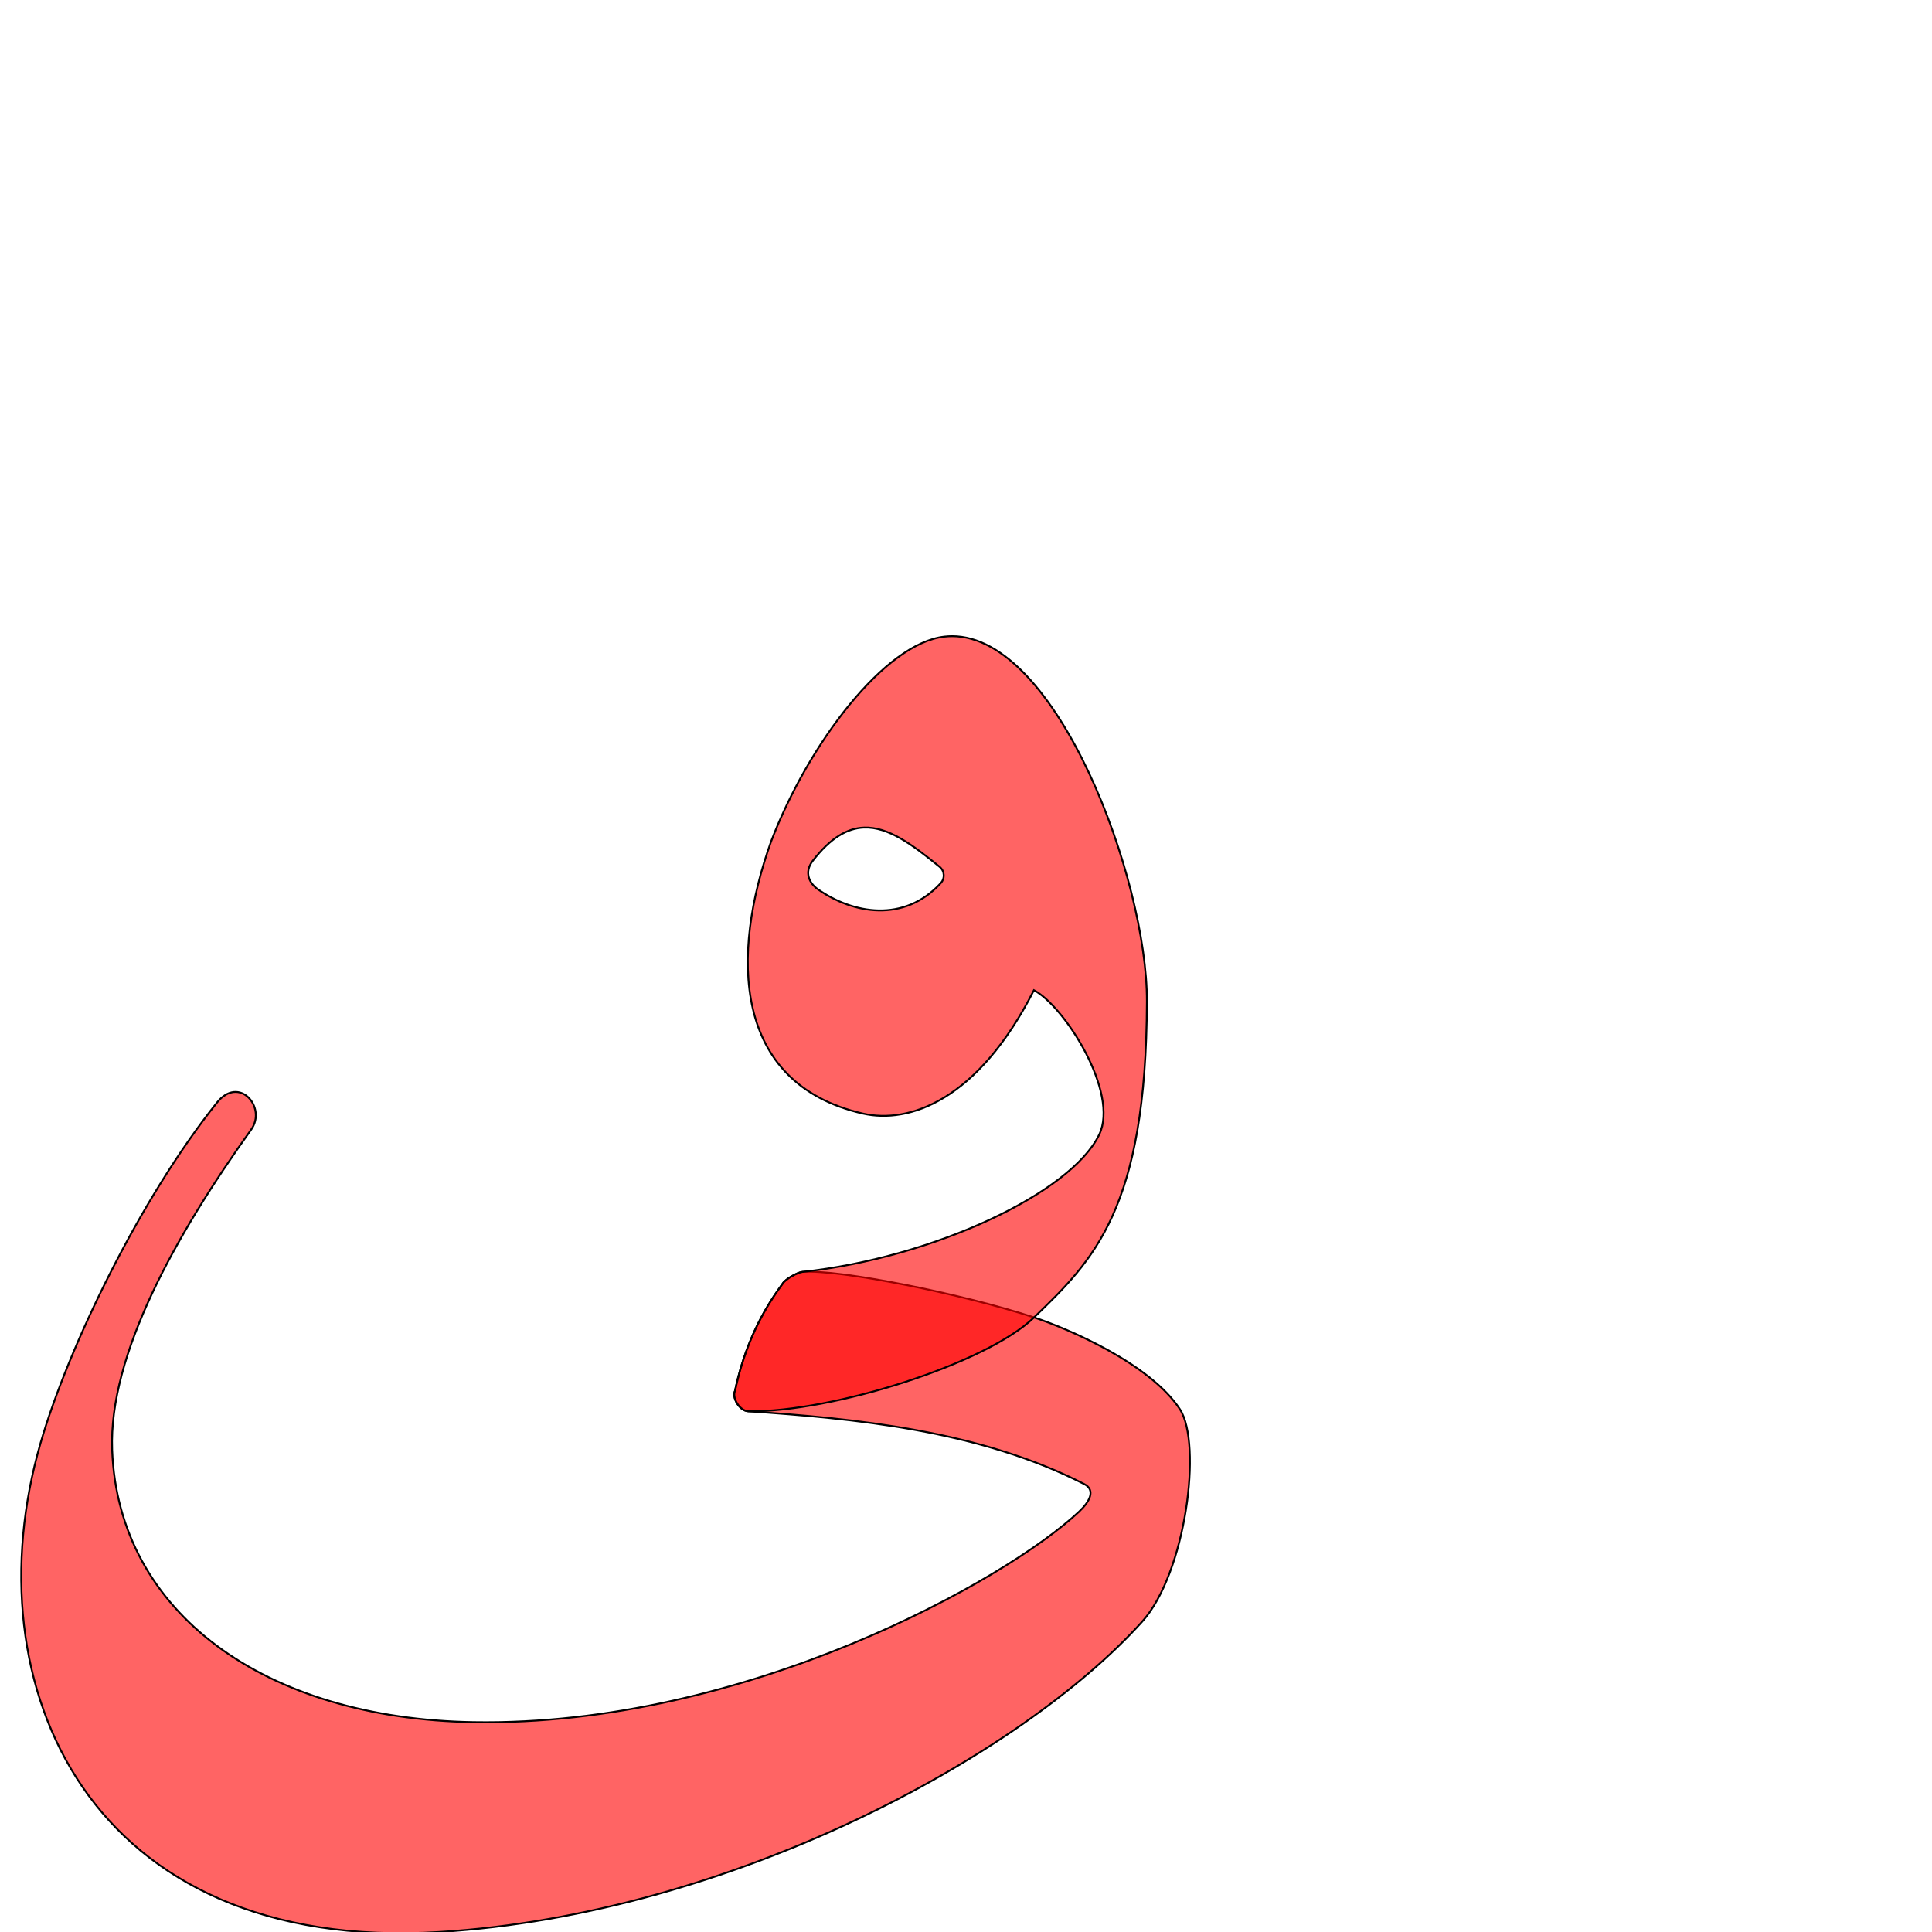 <?xml version="1.0" encoding="UTF-8" standalone="no"?>
<!-- Created with Inkscape (http://www.inkscape.org/) -->

<svg
   xmlns:dc="http://purl.org/dc/elements/1.1/"
   xmlns:cc="http://creativecommons.org/ns#"
   xmlns:rdf="http://www.w3.org/1999/02/22-rdf-syntax-ns#"
   xmlns:svg="http://www.w3.org/2000/svg"
   xmlns="http://www.w3.org/2000/svg"
   xmlns:sodipodi="http://sodipodi.sourceforge.net/DTD/sodipodi-0.dtd"
   xmlns:inkscape="http://www.inkscape.org/namespaces/inkscape"
   version="1.0"
   width="1000"
   height="1000"
   id="svg5496"
   sodipodi:version="0.32"
   inkscape:version="0.47pre4 r22446"
   sodipodi:docname="faa+yaa.isol.svg"
   inkscape:output_extension="org.inkscape.output.svg.inkscape">
  <sodipodi:namedview
     inkscape:pageshadow="2"
     inkscape:pageopacity="0.0"
     guidetolerance="10.0"
     gridtolerance="10.0"
     objecttolerance="10.0"
     borderopacity="1.0"
     bordercolor="#666666"
     pagecolor="#ffffff"
     id="base"
     showgrid="false"
     showguides="true"
     inkscape:guide-bbox="true"
     inkscape:zoom="0.2674115"
     inkscape:cx="471.54999"
     inkscape:cy="346.27541"
     inkscape:window-x="0"
     inkscape:window-y="0"
     inkscape:current-layer="svg5496"
     inkscape:window-width="1278"
     inkscape:window-height="767"
     inkscape:window-maximized="1">
    <sodipodi:guide
       orientation="horizontal"
       position="200"
       id="guide5596" />
  </sodipodi:namedview>
  <defs
     id="defs5498">
    <inkscape:perspective
       sodipodi:type="inkscape:persp3d"
       inkscape:vp_x="0 : 500 : 1"
       inkscape:vp_y="0 : 1000 : 0"
       inkscape:vp_z="1000 : 500 : 1"
       inkscape:persp3d-origin="500 : 333.33333 : 1"
       id="perspective8" />
    <inkscape:perspective
       id="perspective2388"
       inkscape:persp3d-origin="372.04724 : 350.78739 : 1"
       inkscape:vp_z="744.09448 : 526.18109 : 1"
       inkscape:vp_y="0 : 1000 : 0"
       inkscape:vp_x="0 : 526.18109 : 1"
       sodipodi:type="inkscape:persp3d" />
    <inkscape:perspective
       id="perspective3718"
       inkscape:persp3d-origin="0.5 : 0.33333333 : 1"
       inkscape:vp_z="1 : 0.5 : 1"
       inkscape:vp_y="0 : 1000 : 0"
       inkscape:vp_x="0 : 0.5 : 1"
       sodipodi:type="inkscape:persp3d" />
    <inkscape:perspective
       id="perspective5161"
       inkscape:persp3d-origin="0.5 : 0.33333333 : 1"
       inkscape:vp_z="1 : 0.5 : 1"
       inkscape:vp_y="0 : 1000 : 0"
       inkscape:vp_x="0 : 0.5 : 1"
       sodipodi:type="inkscape:persp3d" />
    <inkscape:perspective
       id="perspective2834"
       inkscape:persp3d-origin="0.5 : 0.33333333 : 1"
       inkscape:vp_z="1 : 0.5 : 1"
       inkscape:vp_y="0 : 1000 : 0"
       inkscape:vp_x="0 : 0.5 : 1"
       sodipodi:type="inkscape:persp3d" />
    <inkscape:perspective
       id="perspective2839"
       inkscape:persp3d-origin="0.5 : 0.33333333 : 1"
       inkscape:vp_z="1 : 0.5 : 1"
       inkscape:vp_y="0 : 1000 : 0"
       inkscape:vp_x="0 : 0.5 : 1"
       sodipodi:type="inkscape:persp3d" />
    <inkscape:perspective
       id="perspective2846"
       inkscape:persp3d-origin="0.5 : 0.33333333 : 1"
       inkscape:vp_z="1 : 0.5 : 1"
       inkscape:vp_y="0 : 1000 : 0"
       inkscape:vp_x="0 : 0.5 : 1"
       sodipodi:type="inkscape:persp3d" />
  </defs>
  <g
     style="fill:#ff0000;stroke:#000000;stroke-opacity:1;fill-opacity:0.608"
     transform="translate(-1.224,-0.407)"
     id="g2848">
    <g
       style="fill:#ff0000;stroke:#000000;stroke-opacity:1;fill-opacity:0.608"
       id="g2850"
       transform="translate(-103.524,266.52)" />
    <g
       id="g2852"
       transform="matrix(0.958,0,0,0.958,12.095,39.76)"
       style="fill:#ff0000;stroke:#000000;stroke-opacity:1;fill-opacity:0.608">
      <path
         sodipodi:nodetypes="cccsssssssssssss"
         id="path2856"
         d="m 422.15,646.125 c -2.61,0.206 -9.472,4.003 -10.8,6.592 -14.272,19.23 -21.617,39.004 -25.575,57.69 -1.784,3.477 2.323,10.685 7.297,11.029 56.493,3.912 124.377,10.086 181.341,39.296 6.487,3.326 2.817,9.695 -2.774,14.935 C 531.941,812.879 390.954,891.771 244.495,889.392 132.005,887.565 52.532,830.418 49.25,742.344 c -1.923,-51.602 34.452,-116.323 75.117,-173.124 8.532,-11.917 -6.453,-29.64 -18.531,-14.528 -41.411,51.816 -80.167,131.675 -95.274,183.902 -37.971,131.271 26.334,275.902 215.75,264.156 157.104,-9.742 313.668,-94.769 379.406,-167.639 23.61,-26.171 32.625,-96.221 20.375,-114.861 -16.277,-24.768 -60.99,-43.693 -78.75,-49.531 C 508.705,658.017 441.84,644.572 422.15,646.125 z"
         style="fill:#ff0000;stroke:#000000;stroke-width:1px;stroke-linecap:butt;stroke-linejoin:miter;stroke-opacity:1;fill-opacity:0.608" />
      <g
         transform="translate(-103.524,266.52)"
         id="g2854"
         style="fill:#ff0000;stroke:#000000;stroke-opacity:1;fill-opacity:0.608" />
    </g>
  </g>
  <g
     id="layer1"
     transform="translate(-103.524,266.52)" />
  <g
     id="g2858"
     transform="translate(-1.224,-0.407)"
     style="fill:#ff0000;stroke:#000000;stroke-opacity:1;fill-opacity:0.608">
    <g
       transform="translate(-103.524,266.52)"
       id="g2860"
       style="fill:#ff0000;stroke:#000000;stroke-opacity:1;fill-opacity:0.608" />
    <g
       style="fill:#ff0000;stroke:#000000;stroke-opacity:1;fill-opacity:0.608"
       transform="matrix(0.958,0,0,0.958,12.095,39.76)"
       id="g2862">
      <g
         style="fill:#ff0000;stroke:#000000;stroke-opacity:1;fill-opacity:0.608"
         id="g2864"
         transform="translate(-103.524,266.52)" />
      <path
         style="fill:#ff0000;stroke:#000000;stroke-width:1px;stroke-linecap:butt;stroke-linejoin:miter;stroke-opacity:1;fill-opacity:0.608"
         d="m 503,302.625 c -1.36,3.5e-4 -2.725,0.096 -4.094,0.25 -32.009,3.603 -73.227,57.308 -93.625,110.656 -21.872,61.136 -21.027,130.8 49.562,147.031 24.863,5.717 62.103,-6.944 92.438,-66.656 16.858,8.963 46.149,55.52 35.25,78.062 -15.263,31.57 -89.476,66.44 -160.381,74.156 -2.603,0.283 -9.472,4.003 -10.8,6.592 -14.272,19.23 -21.617,39.004 -25.575,57.69 -1.784,3.477 2.312,10.976 7.297,11.029 45.569,0.488 128.376,-25.737 154.271,-50.717 32.044,-30.911 60.641,-58.488 60.969,-170.688 C 608.506,433.655 559.664,302.61 503,302.625 z m -47.562,103.438 c 13.119,-0.504 26.145,9.196 40.844,21.156 2.933,2.386 2.836,6.477 0.719,8.781 -19.988,21.748 -47.47,16.628 -66.438,3.406 -4.561,-3.18 -7.67,-9.09 -2.781,-15.406 9.653,-12.47 18.68,-17.592 27.656,-17.938 z"
         id="path2866"
         sodipodi:nodetypes="cscscssccsssccssssc" />
    </g>
  </g>
</svg>

